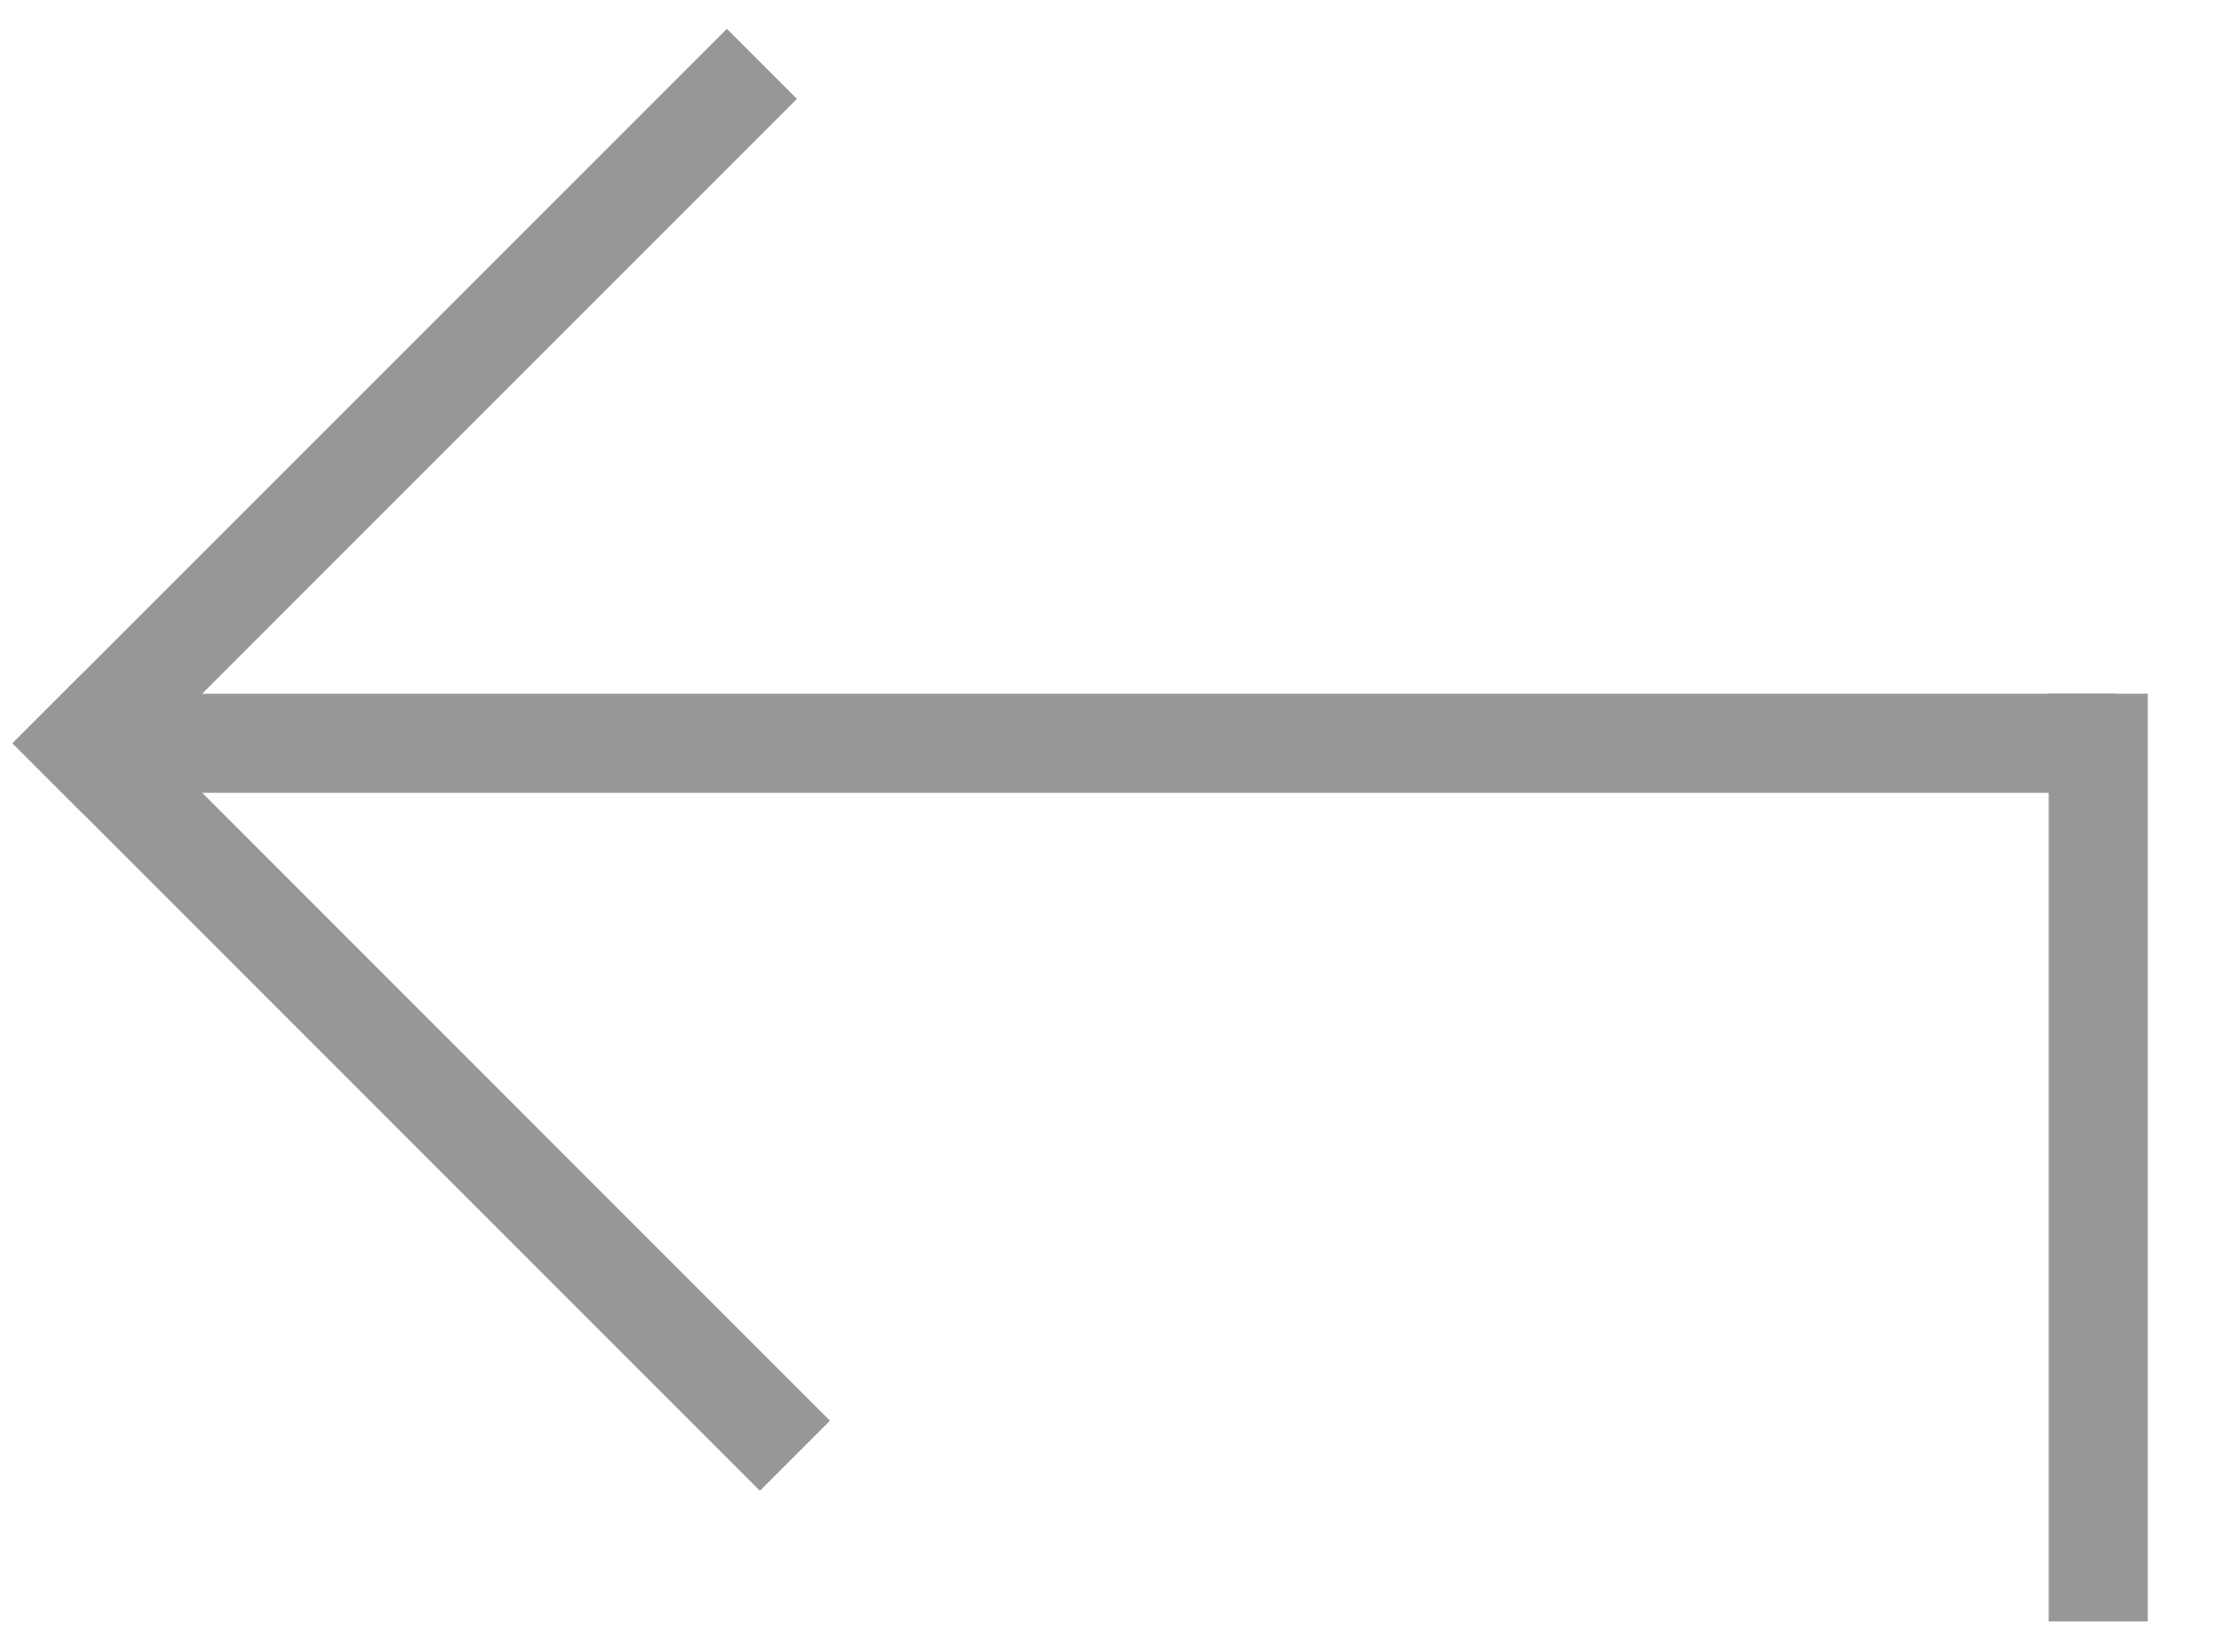 
<svg width="67px" height="50px" viewBox="16 -2 67 50" version="1.1" xmlns="http://www.w3.org/2000/svg" xmlns:xlink="http://www.w3.org/1999/xlink">
    <!-- Generator: Sketch 42 (36781) - http://www.bohemiancoding.com/sketch -->
    <desc>Created with Sketch.</desc>
    <defs></defs>
    <g id="Group-3" stroke="none" stroke-width="1" fill="none" fill-rule="evenodd" transform="translate(18, 0)" stroke-linecap="square">
        <path d="M1.5,20.5 L60.576,20.5" id="Line" stroke="#979797" stroke-width="3"></path>
        <path d="M61.525,45.582 L61.525,20.5" id="Line-Copy-3" stroke="#979797" stroke-width="3"></path>
        <path d="M0.5,20.5 L20.006,0.994" id="Line-Copy" stroke="#979797" stroke-width="3"></path>
        <path d="M0.5,41.5 L21.006,20.994" id="Line-Copy-2" stroke="#979797" stroke-width="3" transform="translate(11, 31) scale(1, -1) translate(-11, -31) "></path>
    </g>
</svg>